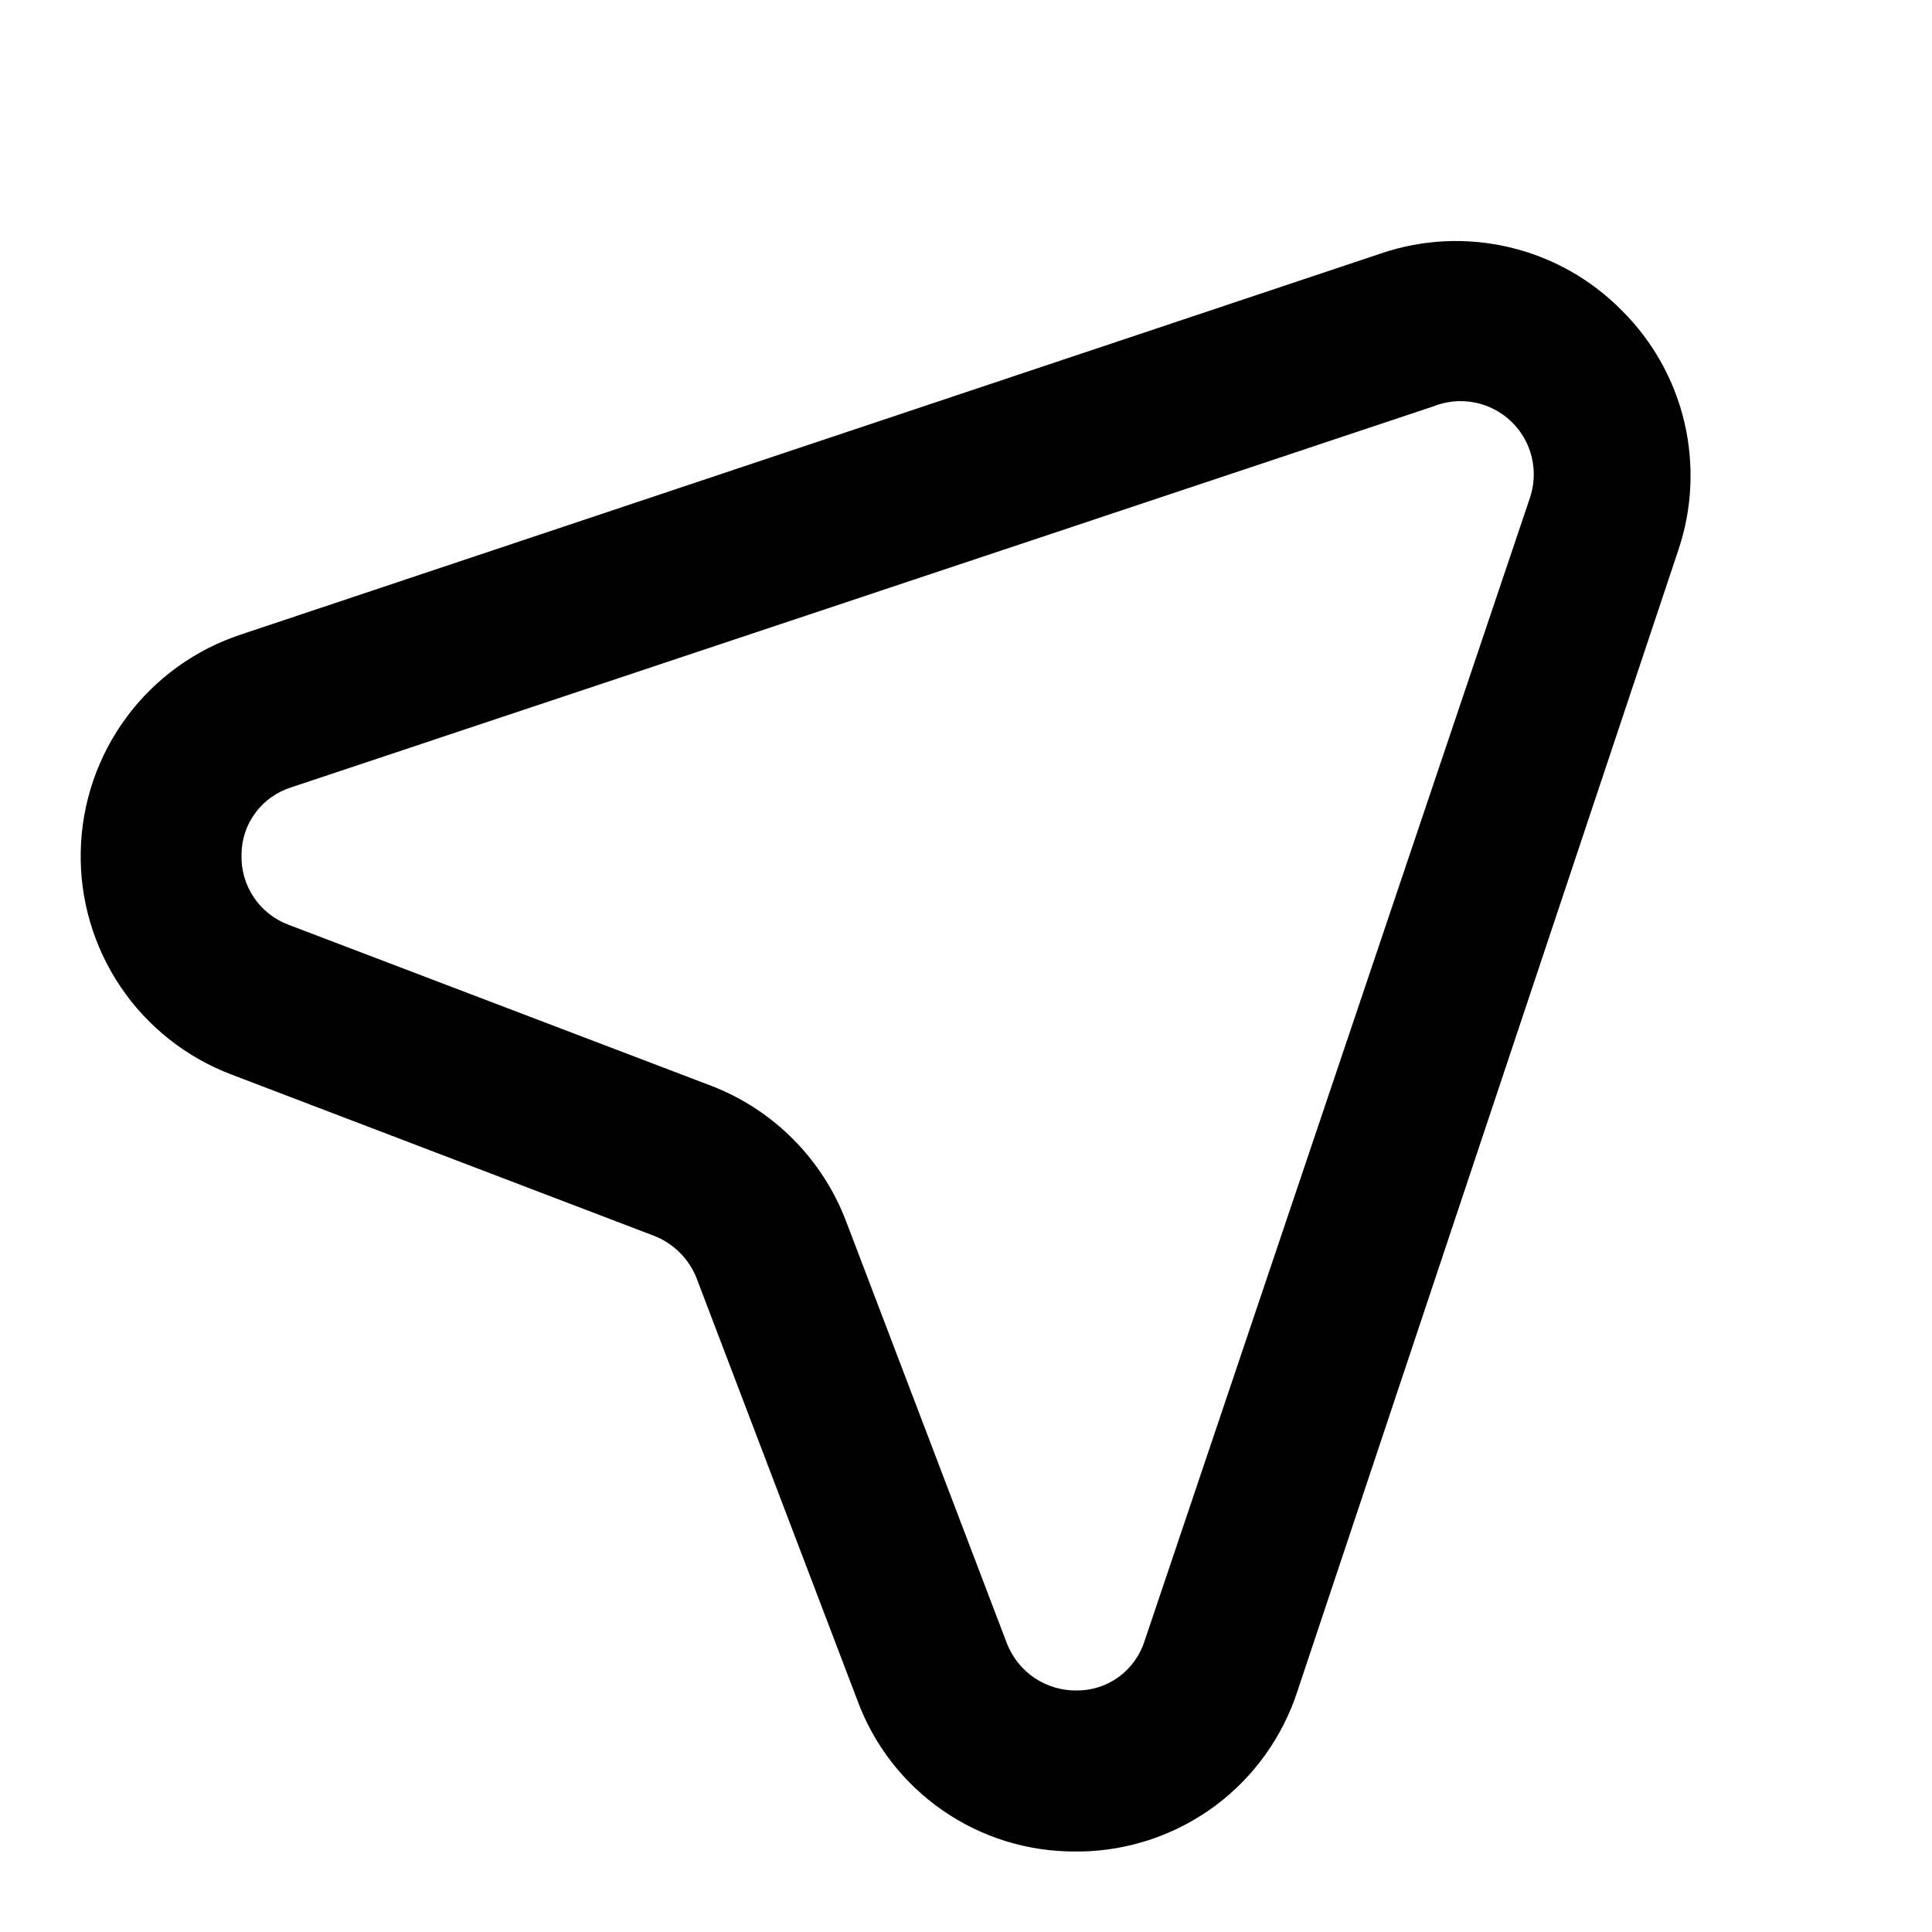<svg width="24" height="24" viewBox="0 0 24 24" fill="none" xmlns="http://www.w3.org/2000/svg">
<path d="M20.15 3.86C19.768 3.471 19.283 3.197 18.752 3.072C18.221 2.946 17.666 2.973 17.15 3.15L3 7.88C2.429 8.067 1.93 8.426 1.573 8.908C1.215 9.391 1.016 9.972 1.003 10.572C0.989 11.173 1.163 11.762 1.499 12.26C1.835 12.758 2.318 13.138 2.88 13.35L8.12 15.35C8.239 15.396 8.348 15.465 8.439 15.555C8.53 15.644 8.602 15.752 8.65 15.87L10.65 21.12C10.853 21.674 11.223 22.152 11.708 22.488C12.193 22.825 12.77 23.003 13.36 23H13.43C14.031 22.989 14.613 22.79 15.096 22.432C15.578 22.073 15.936 21.572 16.12 21L20.85 6.83C21.022 6.319 21.047 5.77 20.924 5.245C20.8 4.72 20.532 4.24 20.15 3.86ZM19 6.2L14.22 20.38C14.164 20.559 14.053 20.716 13.902 20.828C13.751 20.94 13.568 21 13.38 21C13.193 21.003 13.01 20.949 12.854 20.846C12.699 20.742 12.579 20.594 12.51 20.42L10.51 15.17C10.365 14.789 10.141 14.442 9.853 14.152C9.566 13.863 9.22 13.637 8.84 13.49L3.59 11.49C3.413 11.425 3.26 11.306 3.155 11.15C3.049 10.994 2.995 10.809 3 10.62C3 10.432 3.06 10.249 3.172 10.098C3.283 9.947 3.44 9.836 3.62 9.78L17.8 5.05C17.963 4.984 18.141 4.966 18.314 4.999C18.486 5.032 18.646 5.114 18.773 5.236C18.9 5.357 18.989 5.513 19.029 5.684C19.069 5.855 19.059 6.035 19 6.2Z" fill="black"/>
</svg>
